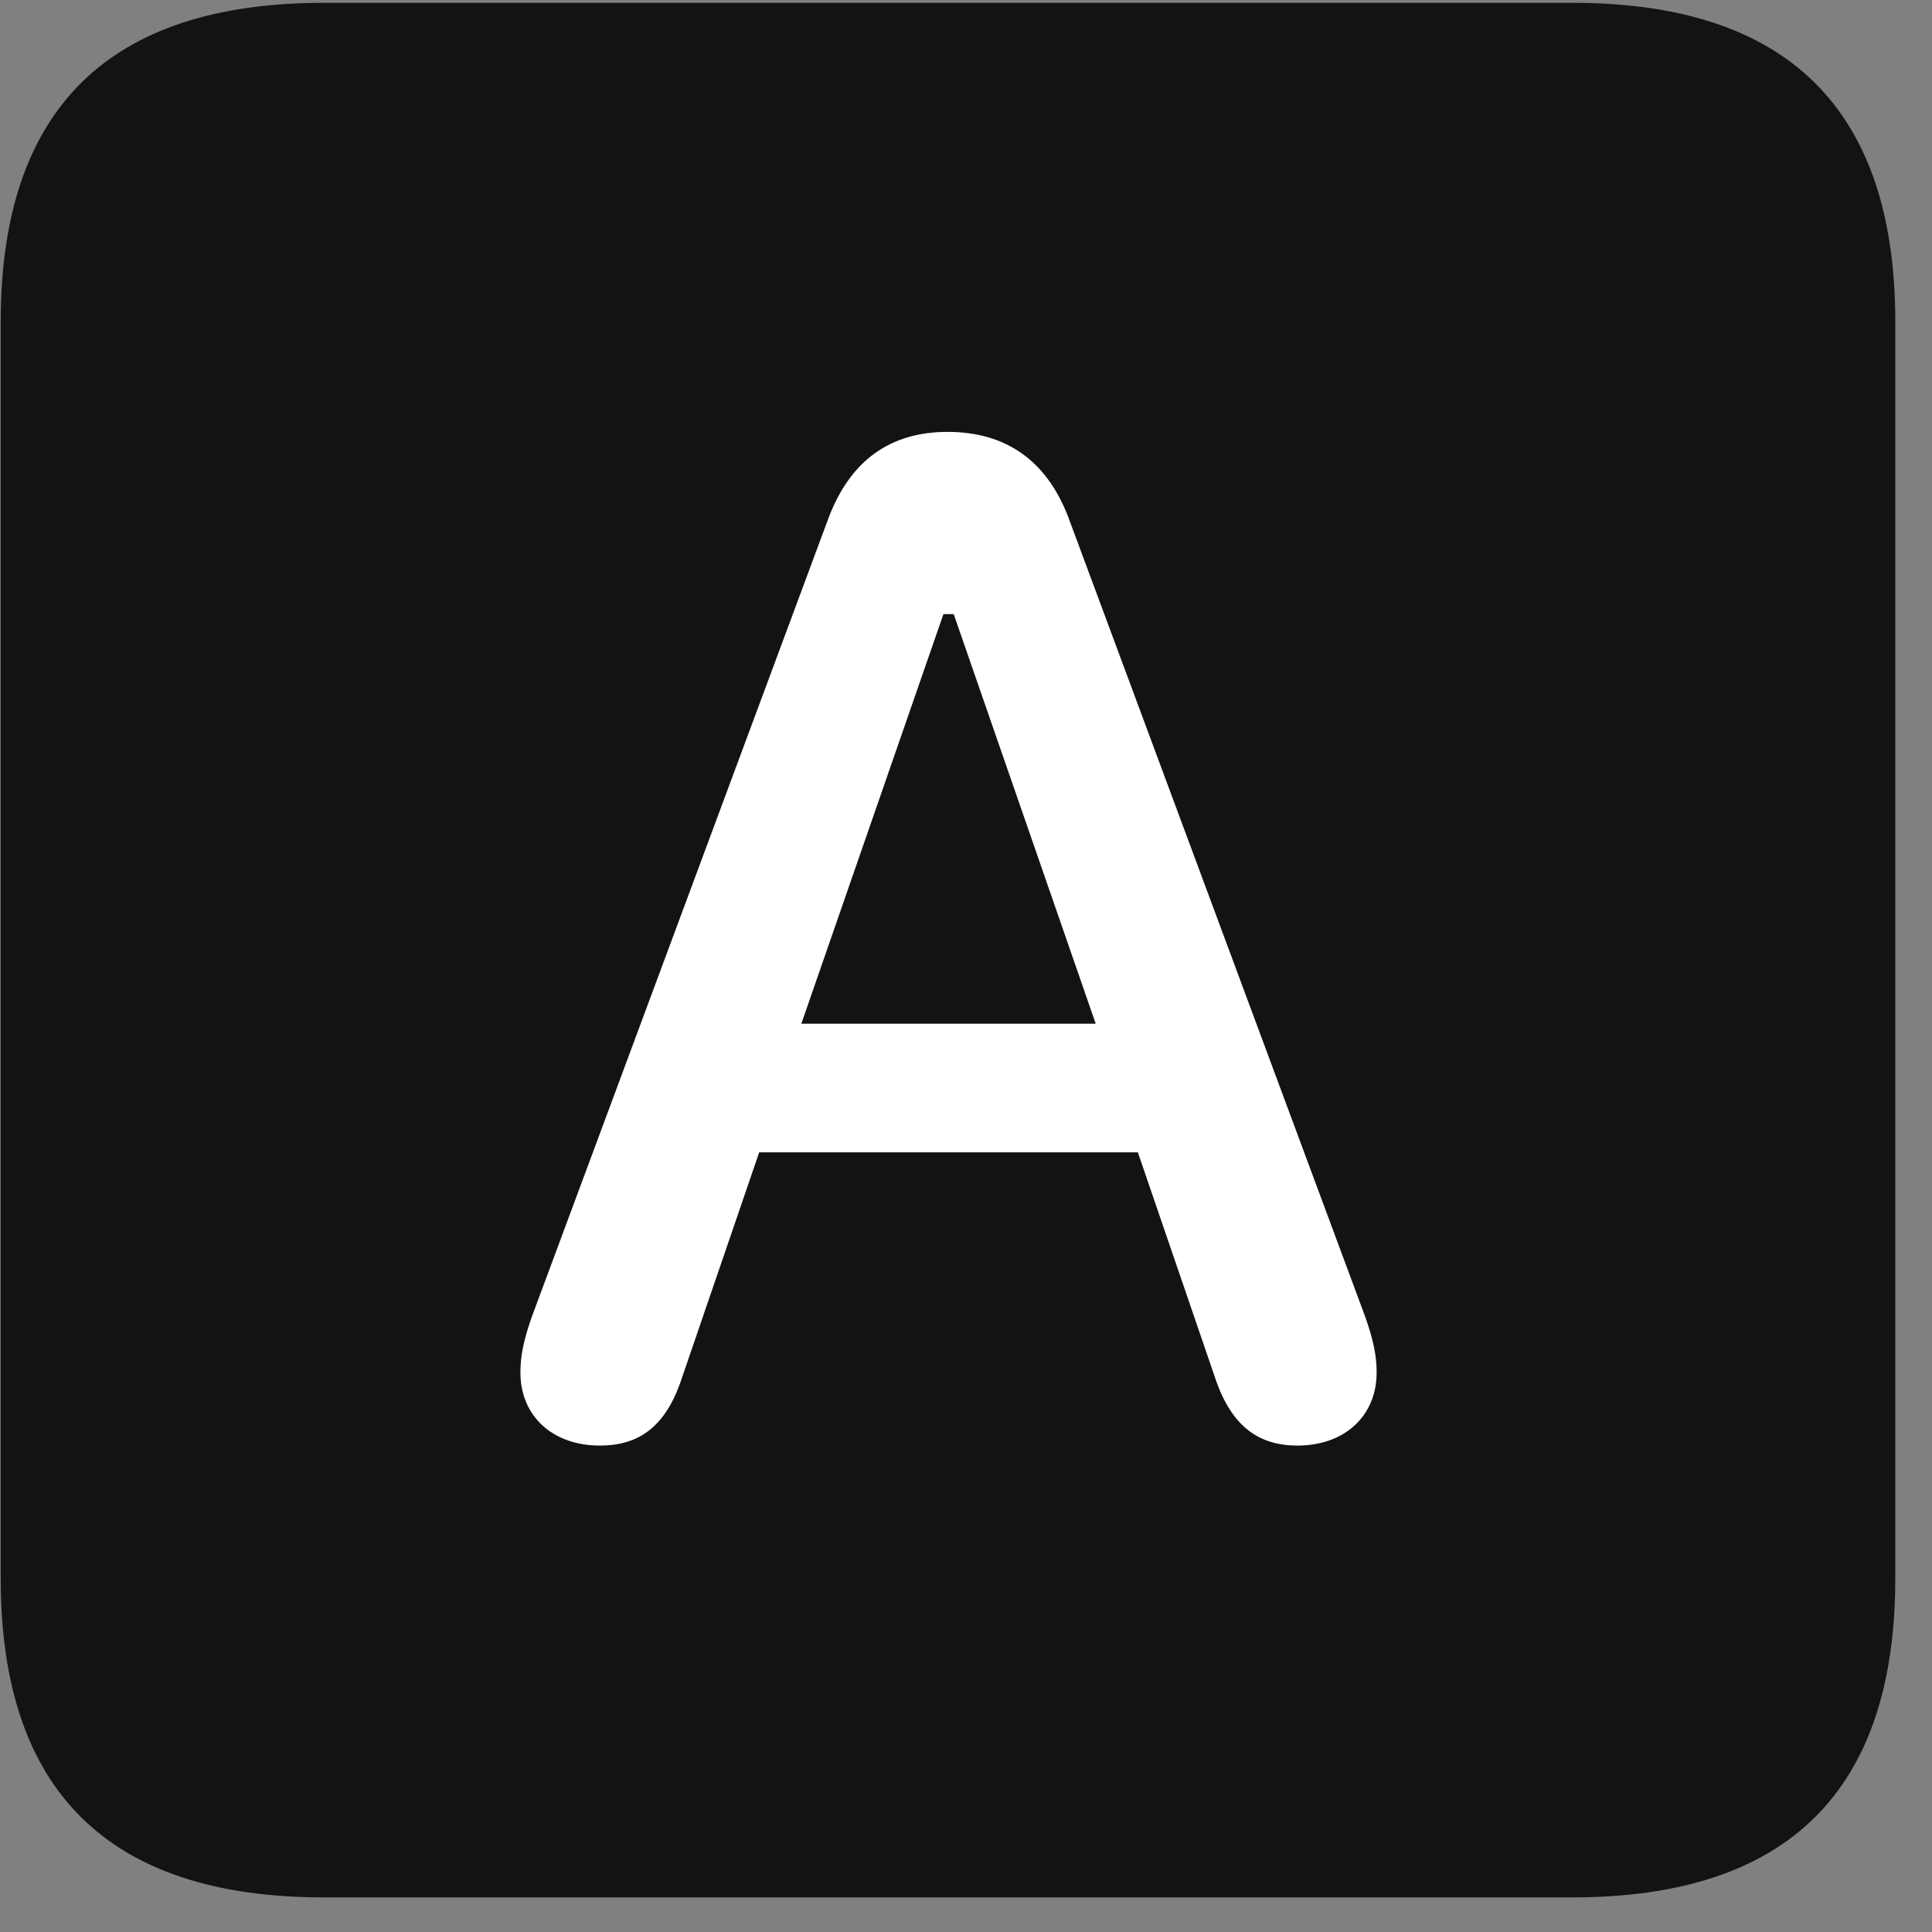 <svg width="22" height="22" viewBox="0 0 22 22" fill="none" xmlns="http://www.w3.org/2000/svg">
<rect x="0" y="0" width="22" height="22" fill="#808080" stroke="none"/>
<g clip-path="url(#clip0_2207_24841)">
<path d="M3.688 21.606H17.903C20.364 21.606 21.582 20.387 21.582 17.973V3.665C21.582 1.25 20.364 0.032 17.903 0.032H3.688C1.239 0.032 0.008 1.239 0.008 3.665V17.973C0.008 20.399 1.239 21.606 3.688 21.606Z" fill="black" fill-opacity="0.85"/>
<path d="M6.829 16.461C6.29 16.461 5.926 16.122 5.926 15.629C5.926 15.442 5.961 15.266 6.055 14.997L9.442 5.879C9.688 5.247 10.133 4.918 10.79 4.918C11.457 4.918 11.915 5.247 12.161 5.879L15.547 14.997C15.641 15.266 15.676 15.442 15.676 15.629C15.676 16.122 15.313 16.461 14.774 16.461C14.34 16.461 14.024 16.25 13.836 15.688L12.957 13.122H8.645L7.766 15.688C7.579 16.262 7.262 16.461 6.829 16.461ZM9.125 11.657H12.477L10.86 6.993H10.743L9.125 11.657Z" fill="white"/>
</g>
<defs>
<clipPath id="clip0_2207_24841">
<rect width="21.574" height="21.598" fill="white" transform="translate(0.008 0.008)"/>
</clipPath>
</defs>
</svg>
